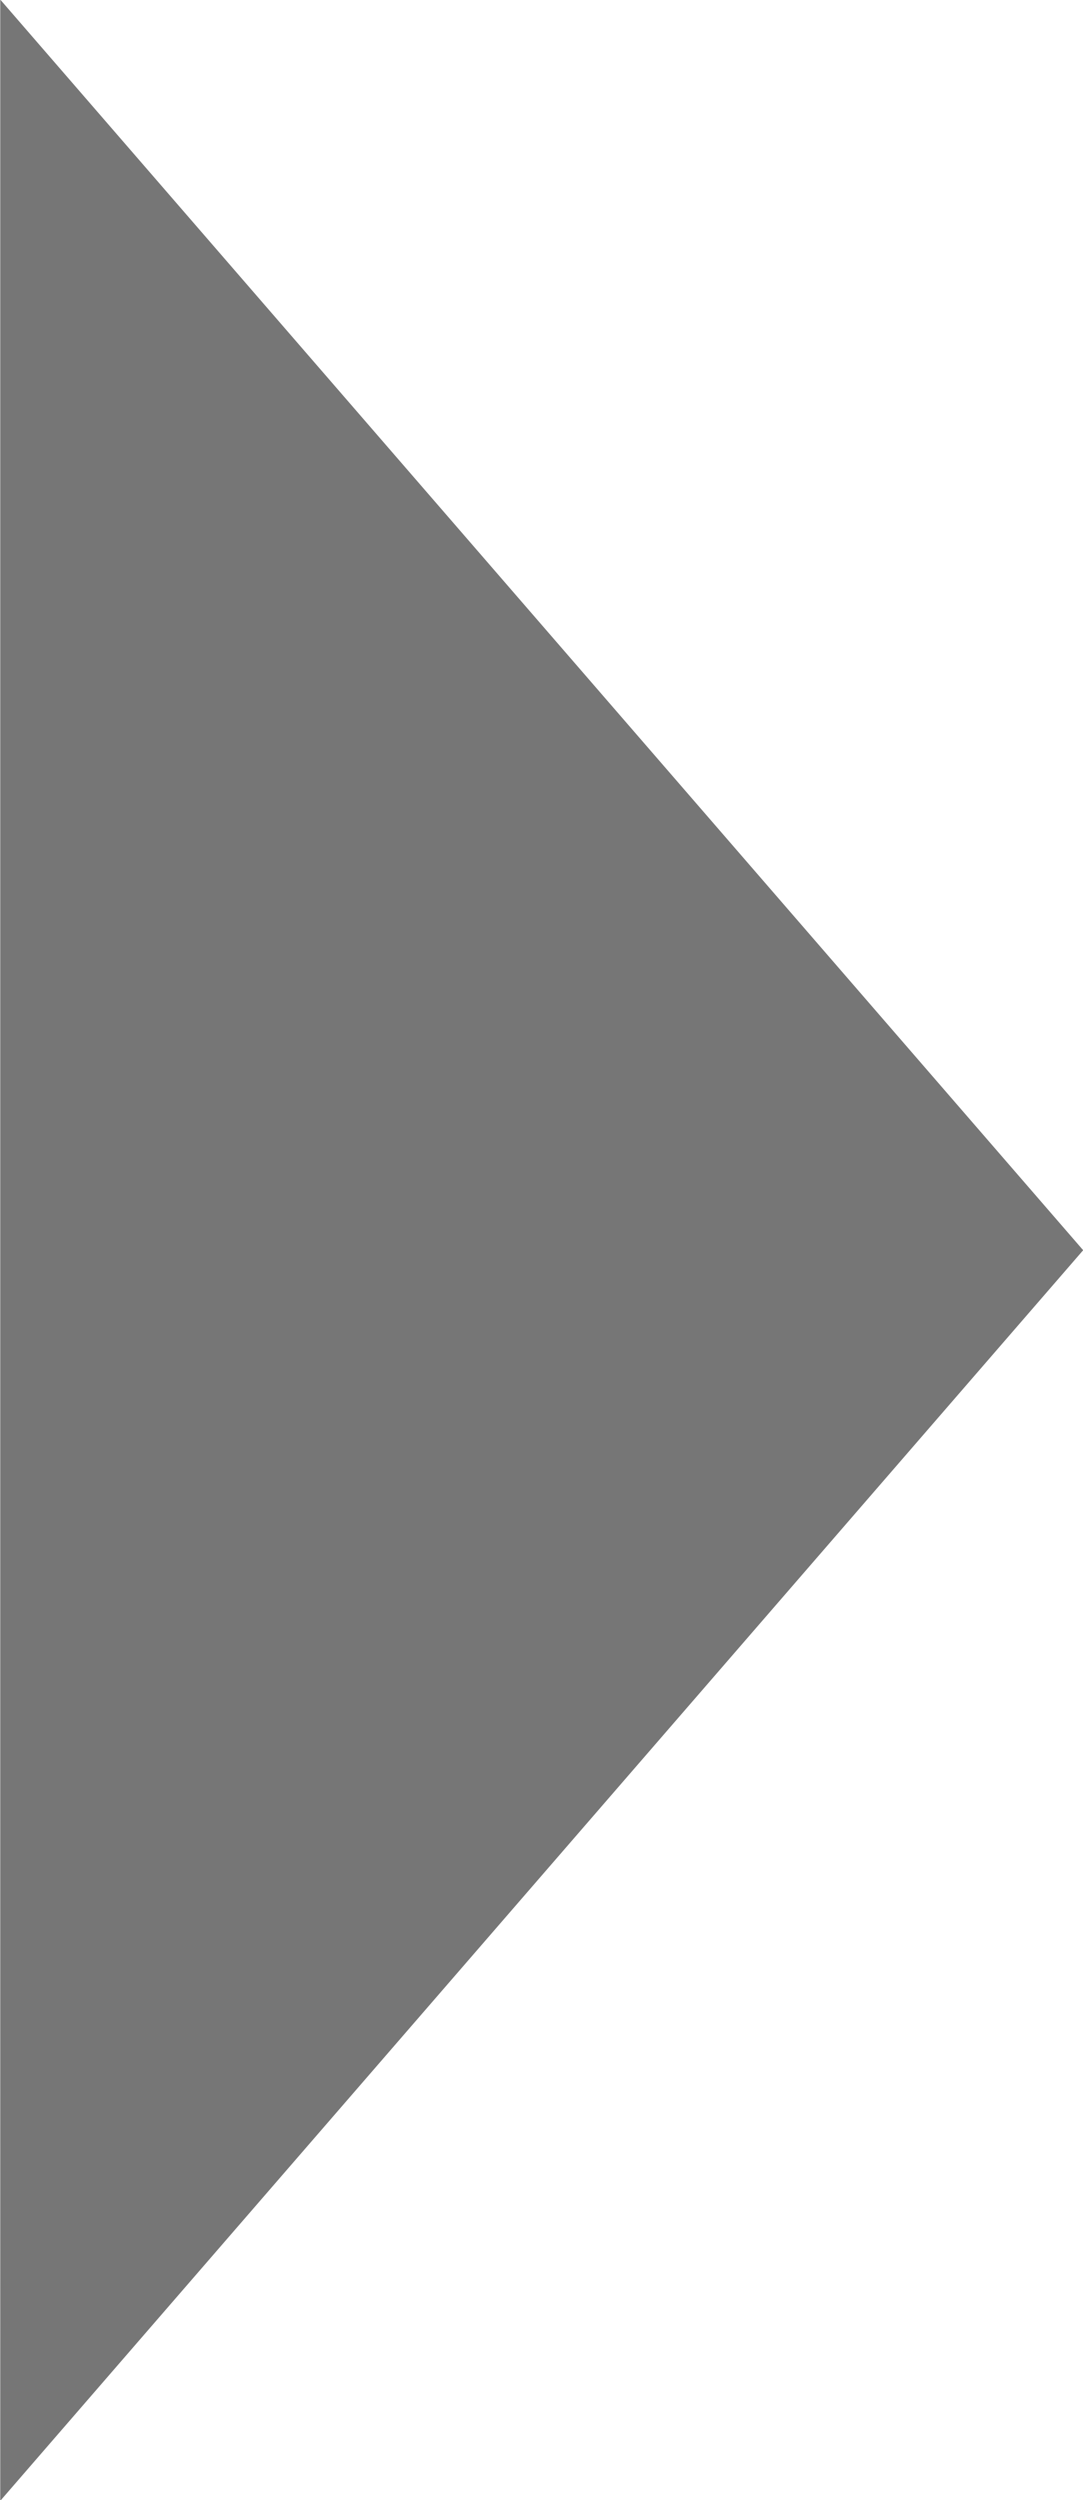 <svg 
 xmlns="http://www.w3.org/2000/svg"
 xmlns:xlink="http://www.w3.org/1999/xlink"
 width="13px" height="30px">
<path fill-rule="evenodd"  fill="rgb(118, 118, 118)"
 d="M13.002,15.002 L0.003,30.009 L0.003,-0.005 L13.002,15.002 Z"/>
</svg>